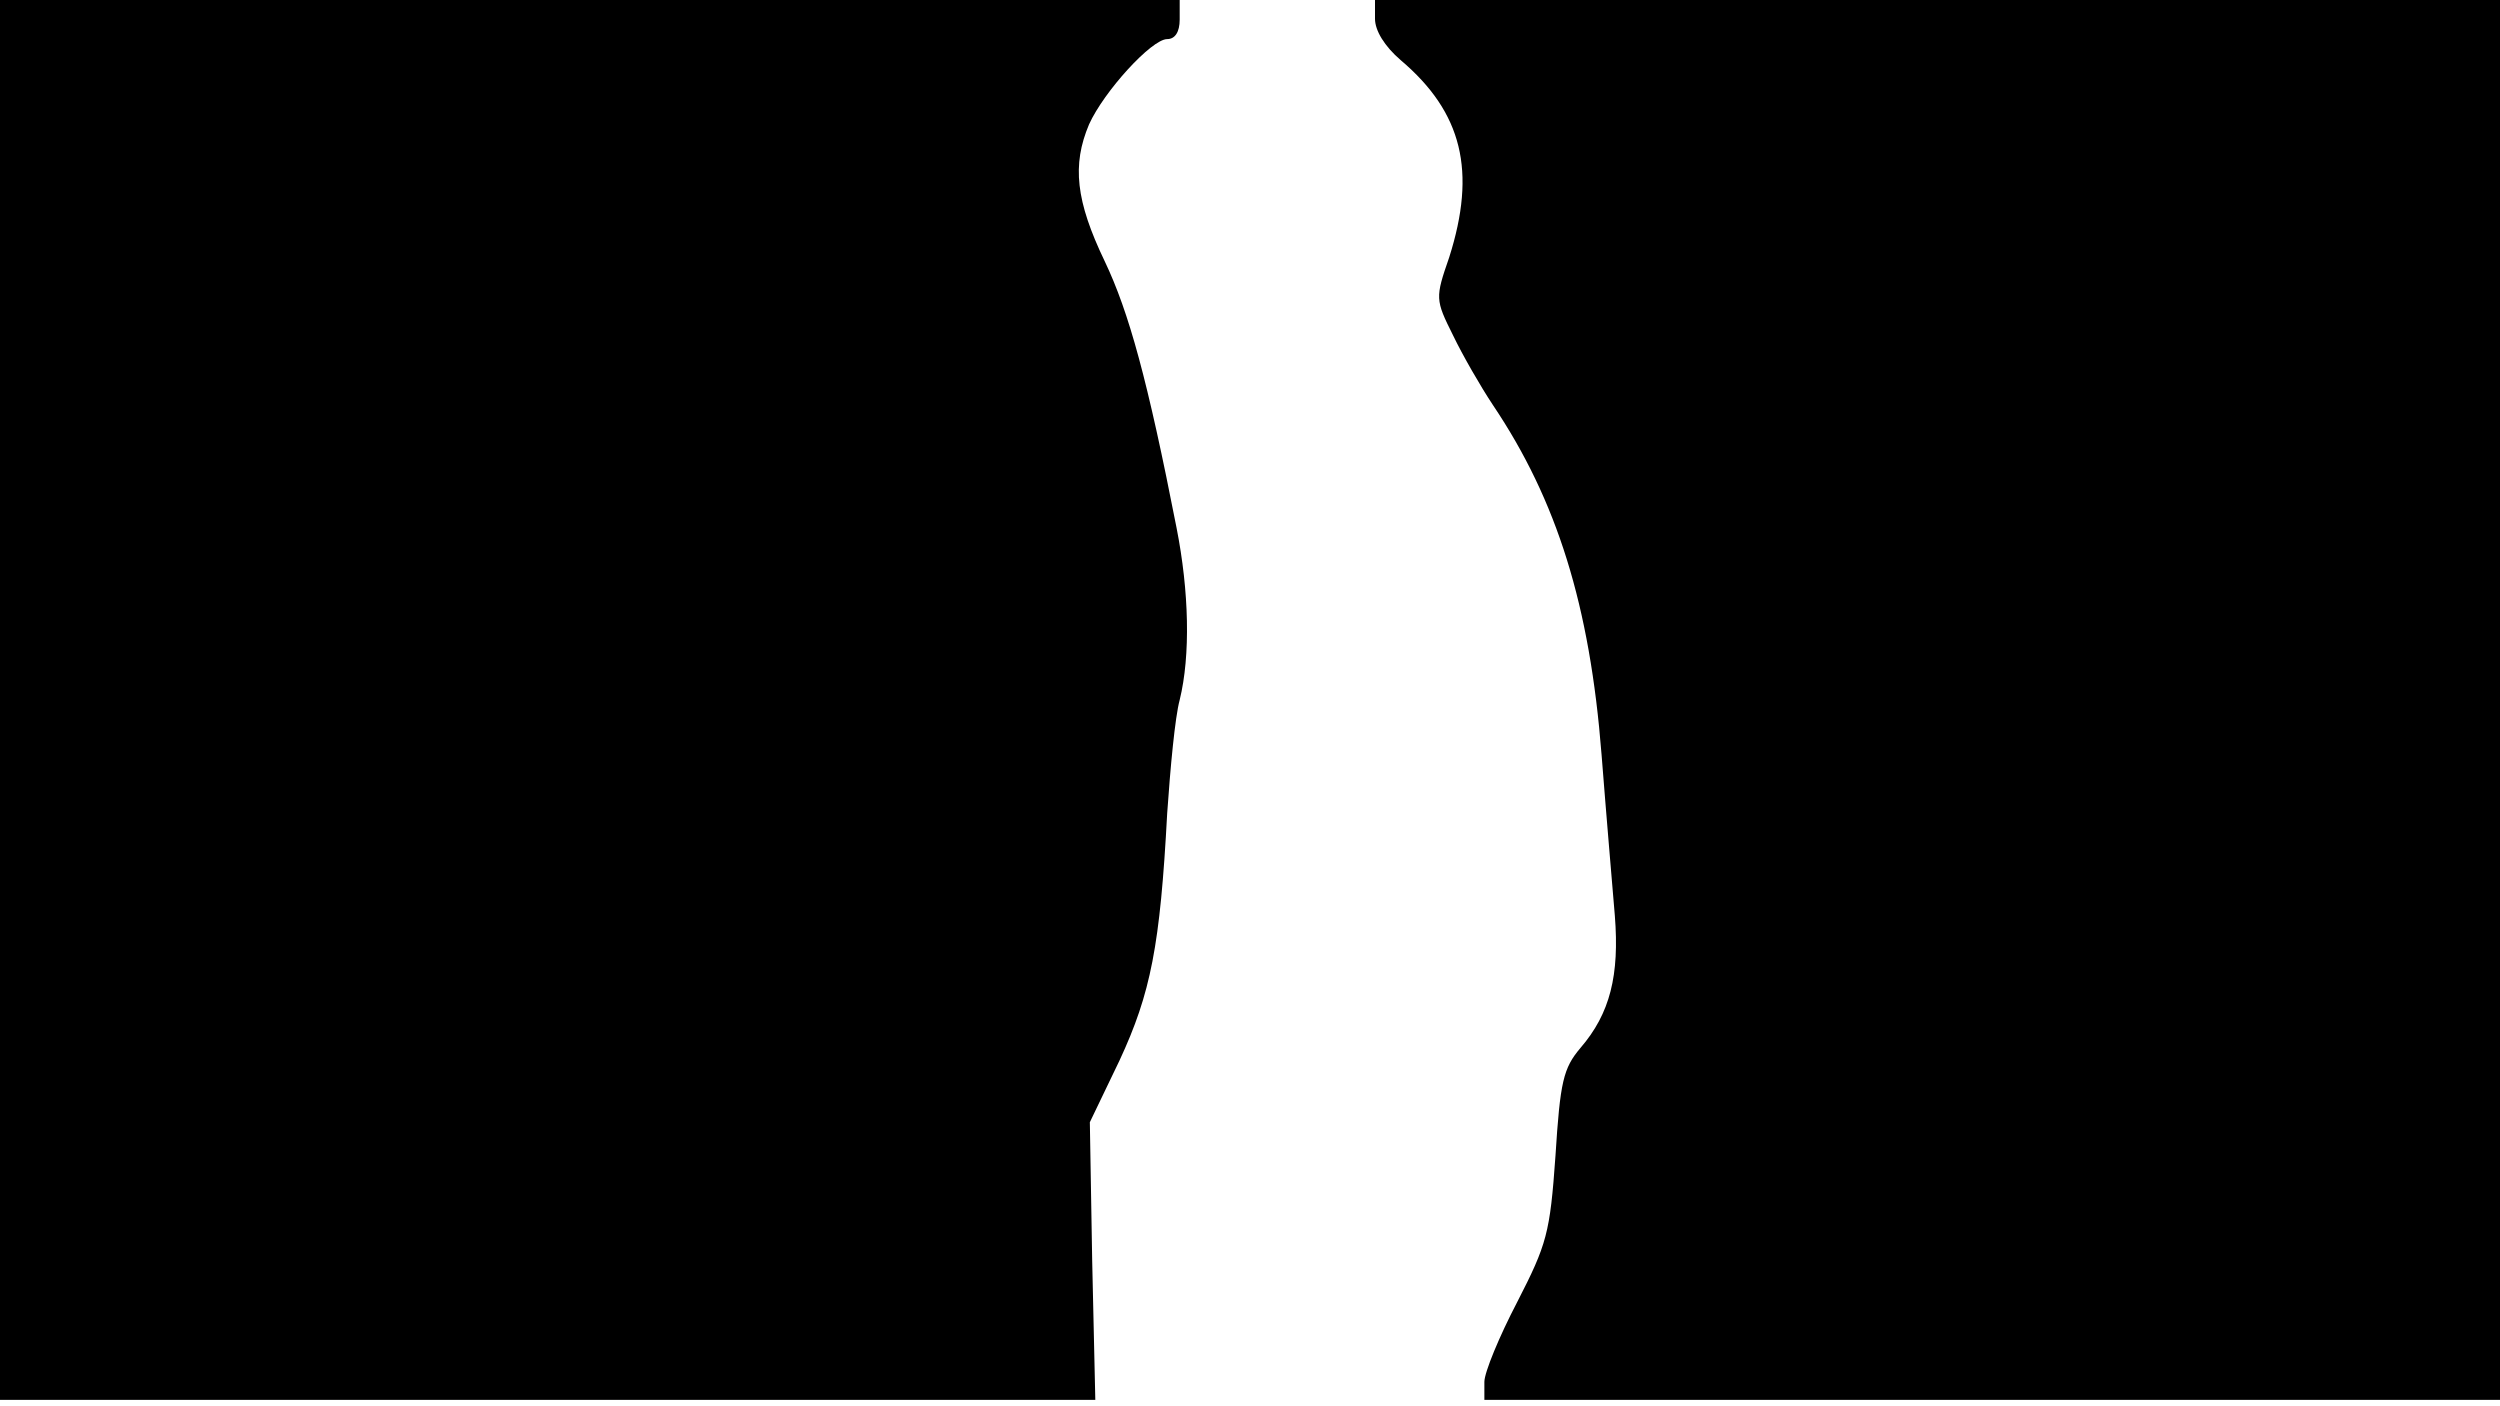 <svg version="1.0" xmlns="http://www.w3.org/2000/svg"
 width="668px" style="transform:scale(1,1.001);" height="375.75px" viewBox="0 0 320 180"
 preserveAspectRatio="xMidYMid meet">
<g transform="translate(0,180) scale(0.1,-0.1)"
fill="#000000" stroke="none">
<path d="M0 905 l0 -895 701 0 701 0 -4 178 -3 177 38 79 c40 86 52 147 61 316 4 58 10
123 16 145 14 57 12 139 -4 220 -37 189 -61 276 -92 341 -37 77 -42 123 -20
175 19 42 80 109 100 109 10 0 16 9 16 25 l0 25 -755 0 -755 0 0 -895z"/>
<path d="M1760 1776 c0 -15 12 -35 33 -53 79 -67 97 -142 62 -252 -18 -52 -18 -54 5
-100 12 -25 35 -65 51 -89 82 -122 124 -256 139 -447 6 -77 14 -170 17 -206 6
-76 -6 -125 -44 -169 -22 -26 -26 -43 -32 -138 -7 -99 -11 -113 -49 -187 -23
-44 -42 -90 -42 -102 l0 -23 650 0 650 0 0 895 0 895 -720 0 -720 0 0 -24z"/>
</g>
</svg>
